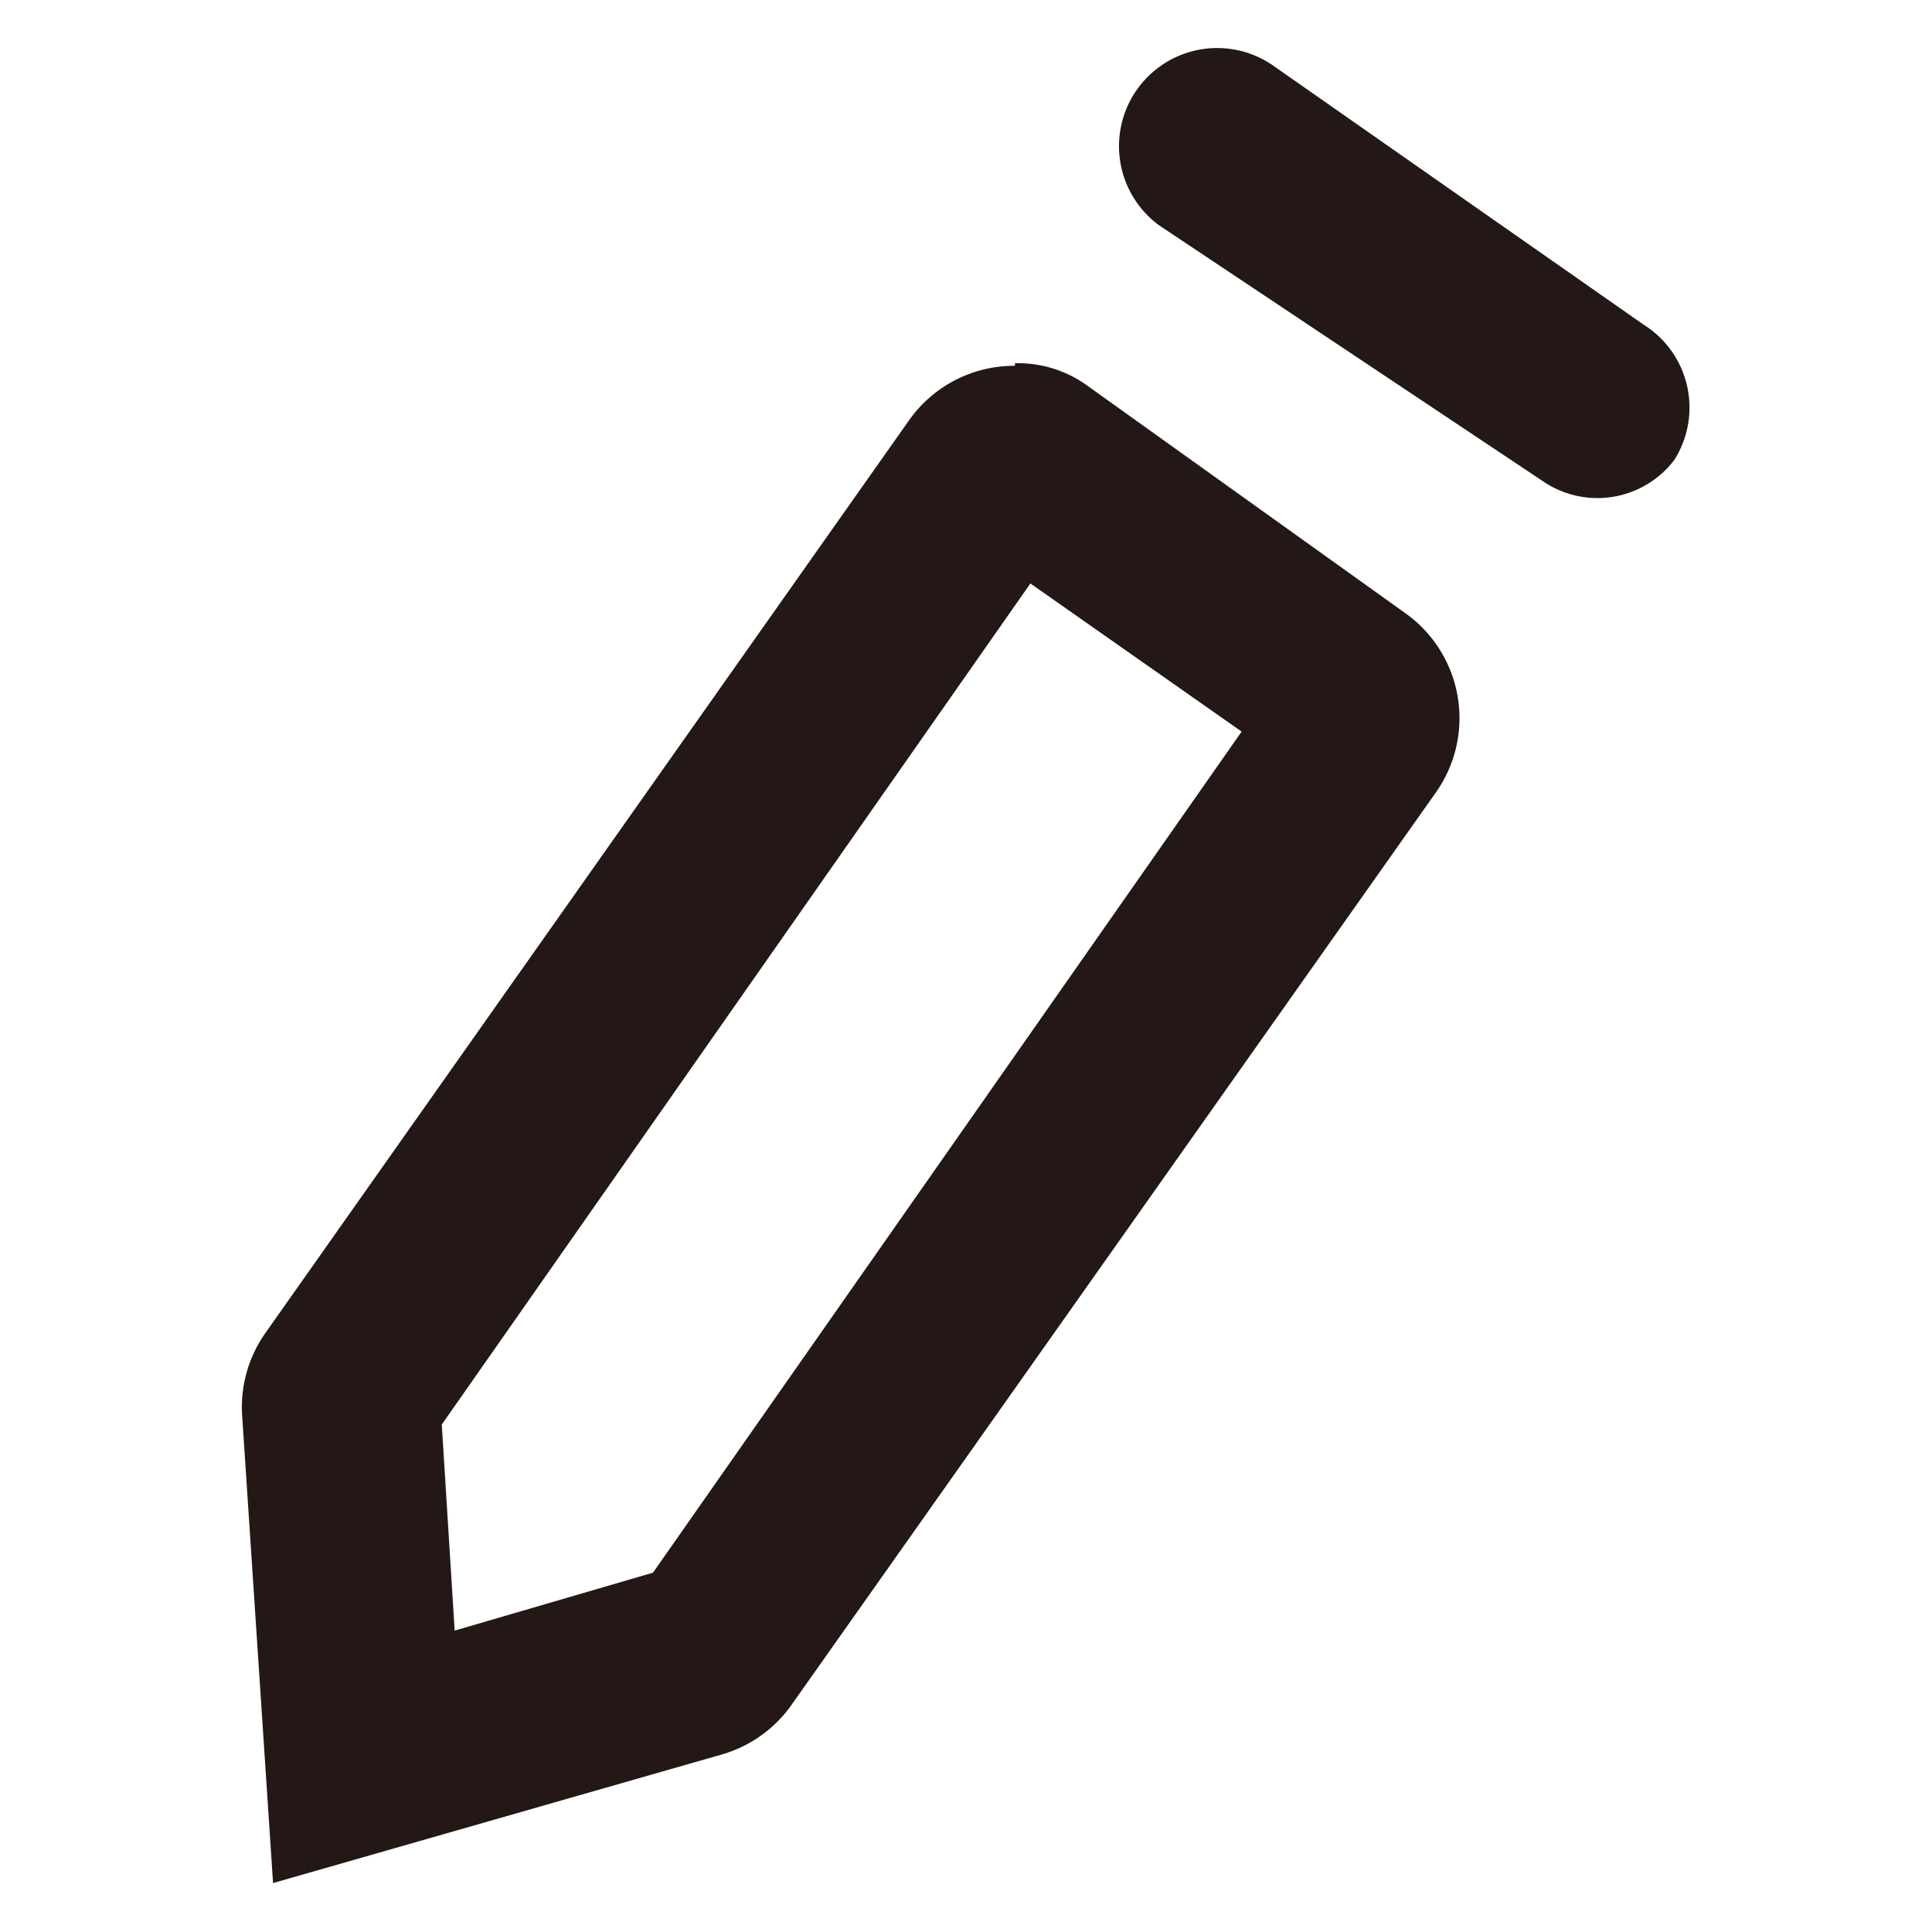 <svg viewBox="0 0 15 15" xmlns="http://www.w3.org/2000/svg"><path d="m8 4.53 1.64 1.15-4.57 6.53-1.54.45-.1-1.6zm-.12-1.69a1 1 0 0 0 -.82.42l-5 7.09a1 1 0 0 0 -.18.64l.24 3.63 3.49-1a1 1 0 0 0 .54-.39l5-7.08a1 1 0 0 0 -.24-1.39l-2.46-1.76a.92.92 0 0 0 -.57-.18z" fill="#231815"/><path d="m13 3.57a.75.75 0 0 1 -1 .18l-3-2a.75.75 0 1 1 .9-1.23l2.86 2a.76.76 0 0 1 .24 1.05z" fill="#231815"/><path d="m0 0h15v15h-15z" fill="none"/></svg>